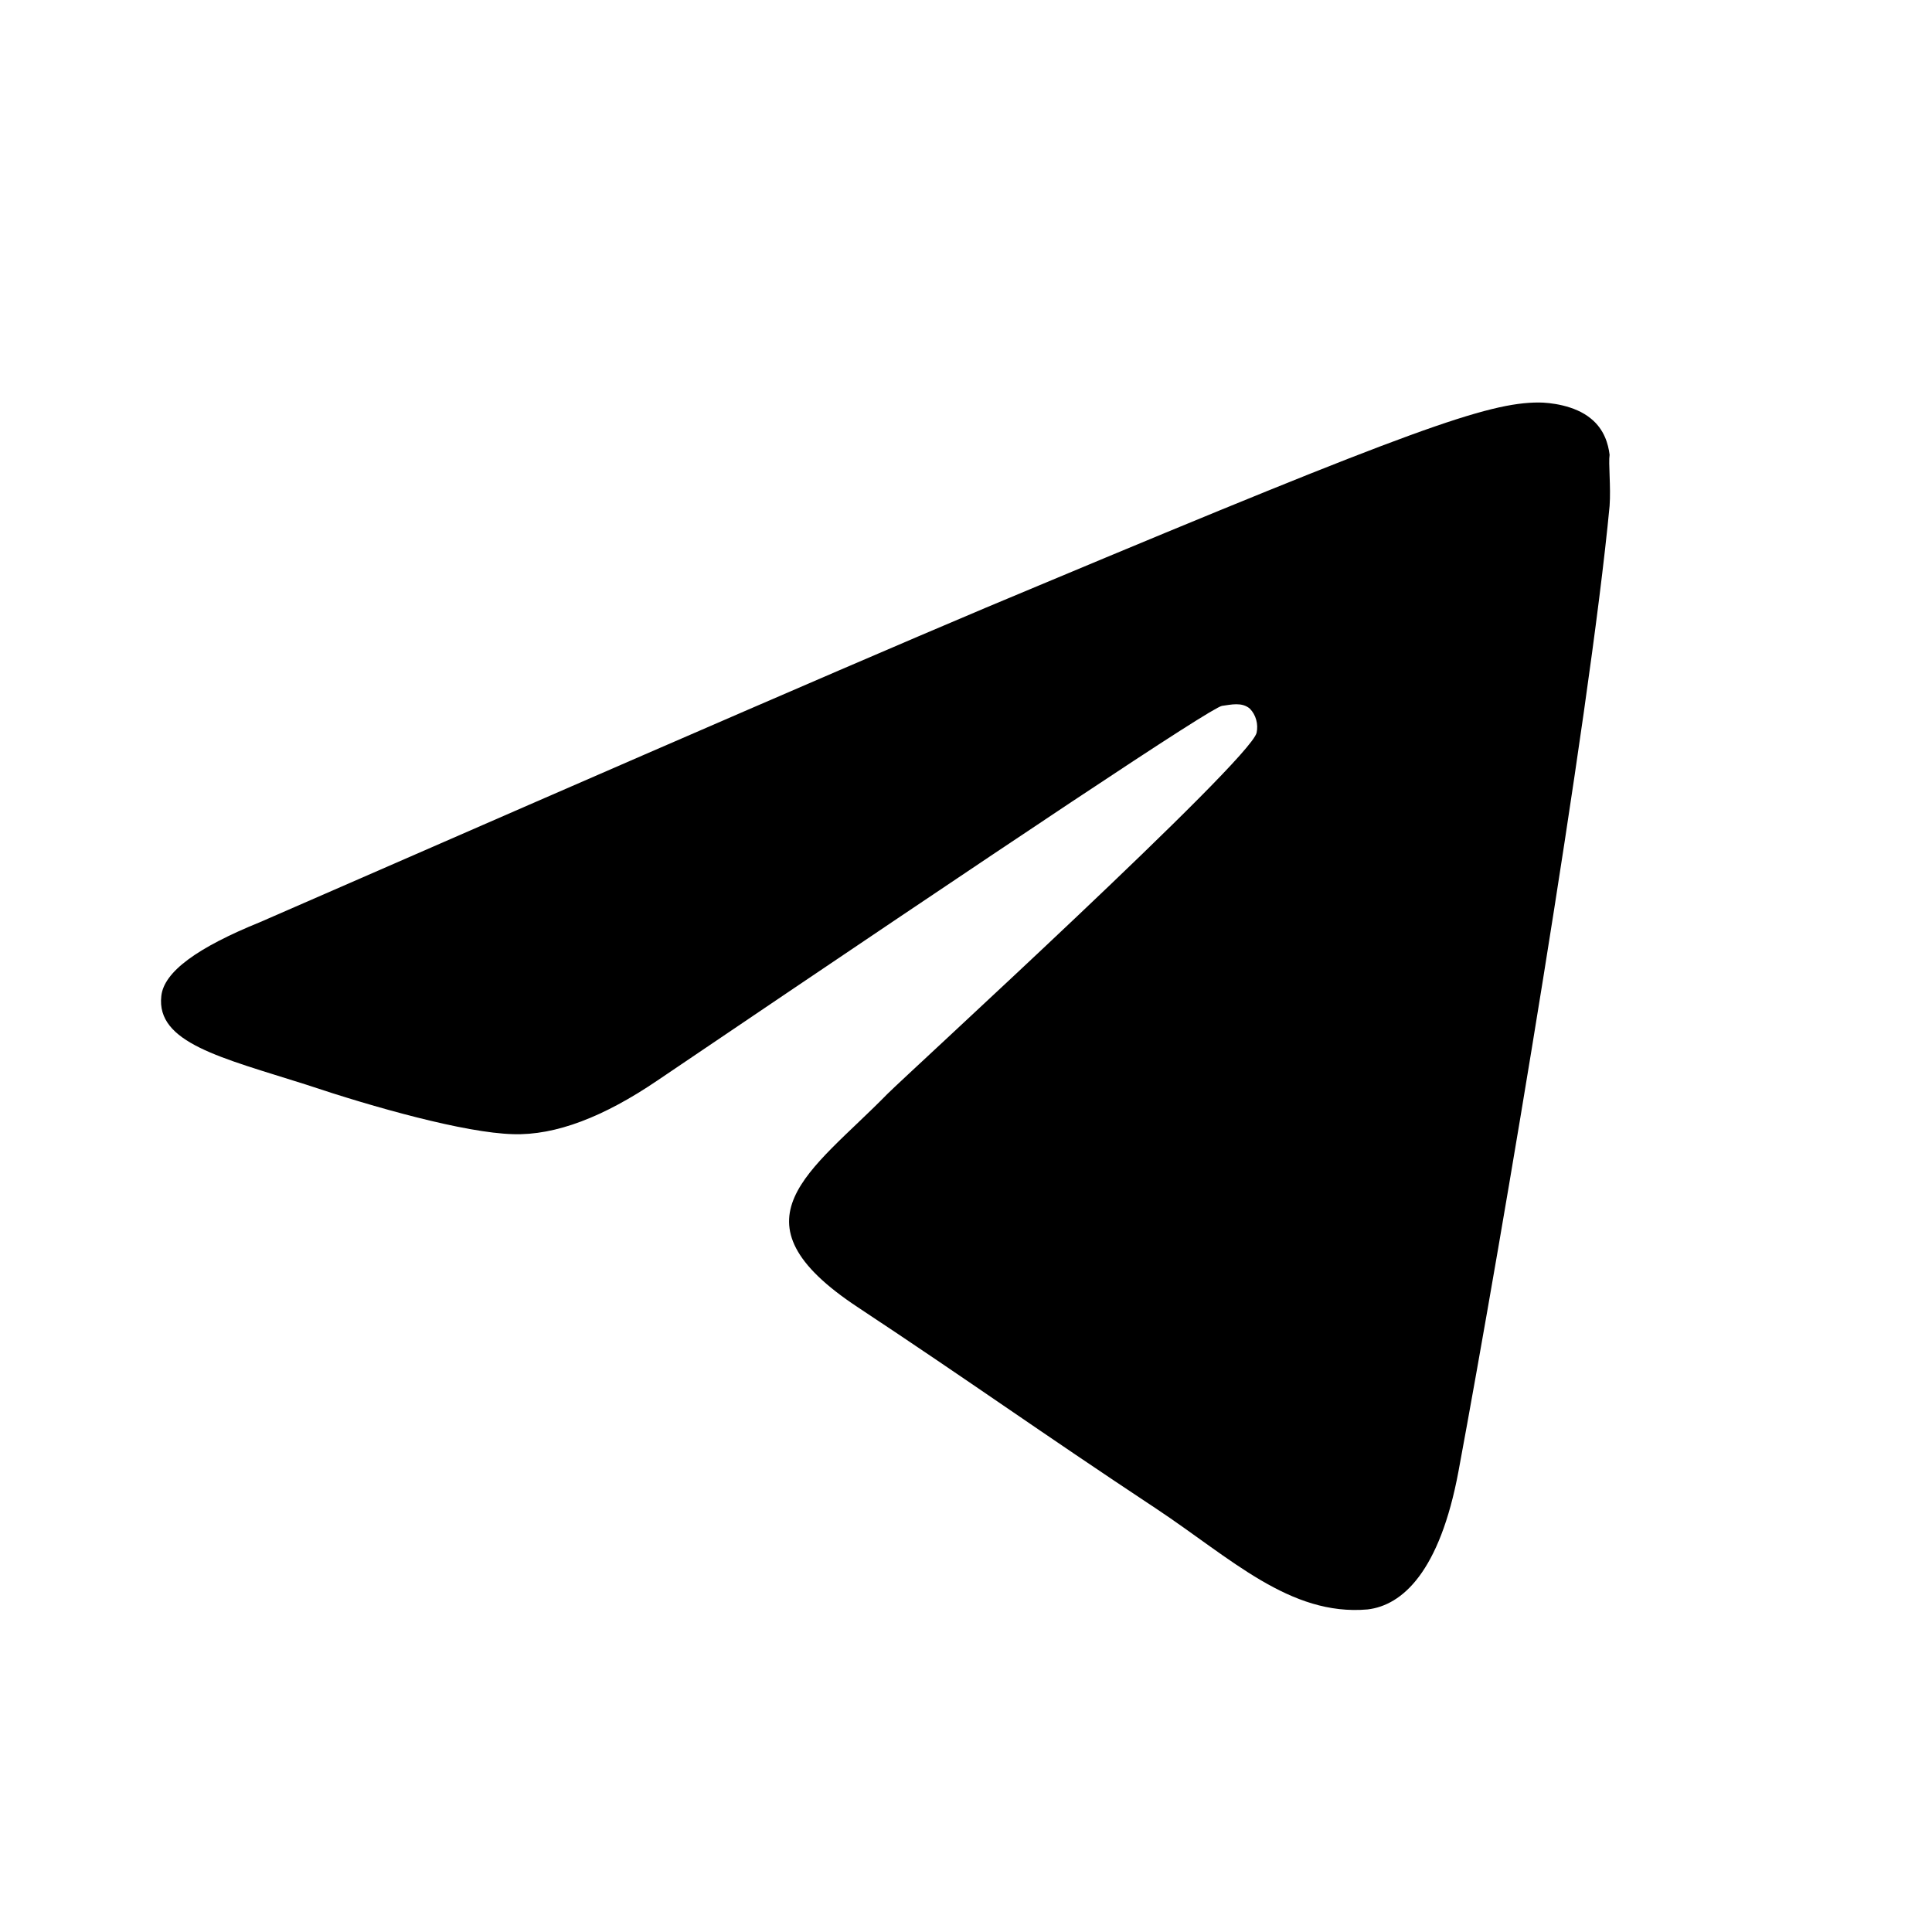 <svg width="24" height="24" viewBox="0 0 24 24" fill="none" xmlns="http://www.w3.org/2000/svg">
<path d="M19.995 6.284C19.746 8.919 18.666 15.324 18.118 18.276C17.885 19.526 17.42 19.943 16.988 19.993C16.025 20.077 15.294 19.36 14.364 18.742C12.902 17.775 12.071 17.175 10.659 16.241C9.014 15.157 10.078 14.556 11.024 13.589C11.274 13.339 15.526 9.453 15.61 9.103C15.621 9.05 15.62 8.995 15.605 8.942C15.591 8.89 15.564 8.842 15.526 8.803C15.427 8.719 15.294 8.753 15.178 8.769C15.028 8.803 12.702 10.354 8.167 13.422C7.503 13.873 6.904 14.106 6.373 14.089C5.775 14.073 4.645 13.756 3.798 13.472C2.751 13.139 1.937 12.955 2.004 12.372C2.037 12.071 2.452 11.771 3.233 11.454C8.084 9.336 11.307 7.935 12.918 7.268C17.537 5.334 18.483 5 19.115 5C19.248 5 19.563 5.033 19.763 5.2C19.929 5.334 19.979 5.517 19.995 5.65C19.979 5.75 20.012 6.051 19.995 6.284Z" fill="black"/>
</svg>
